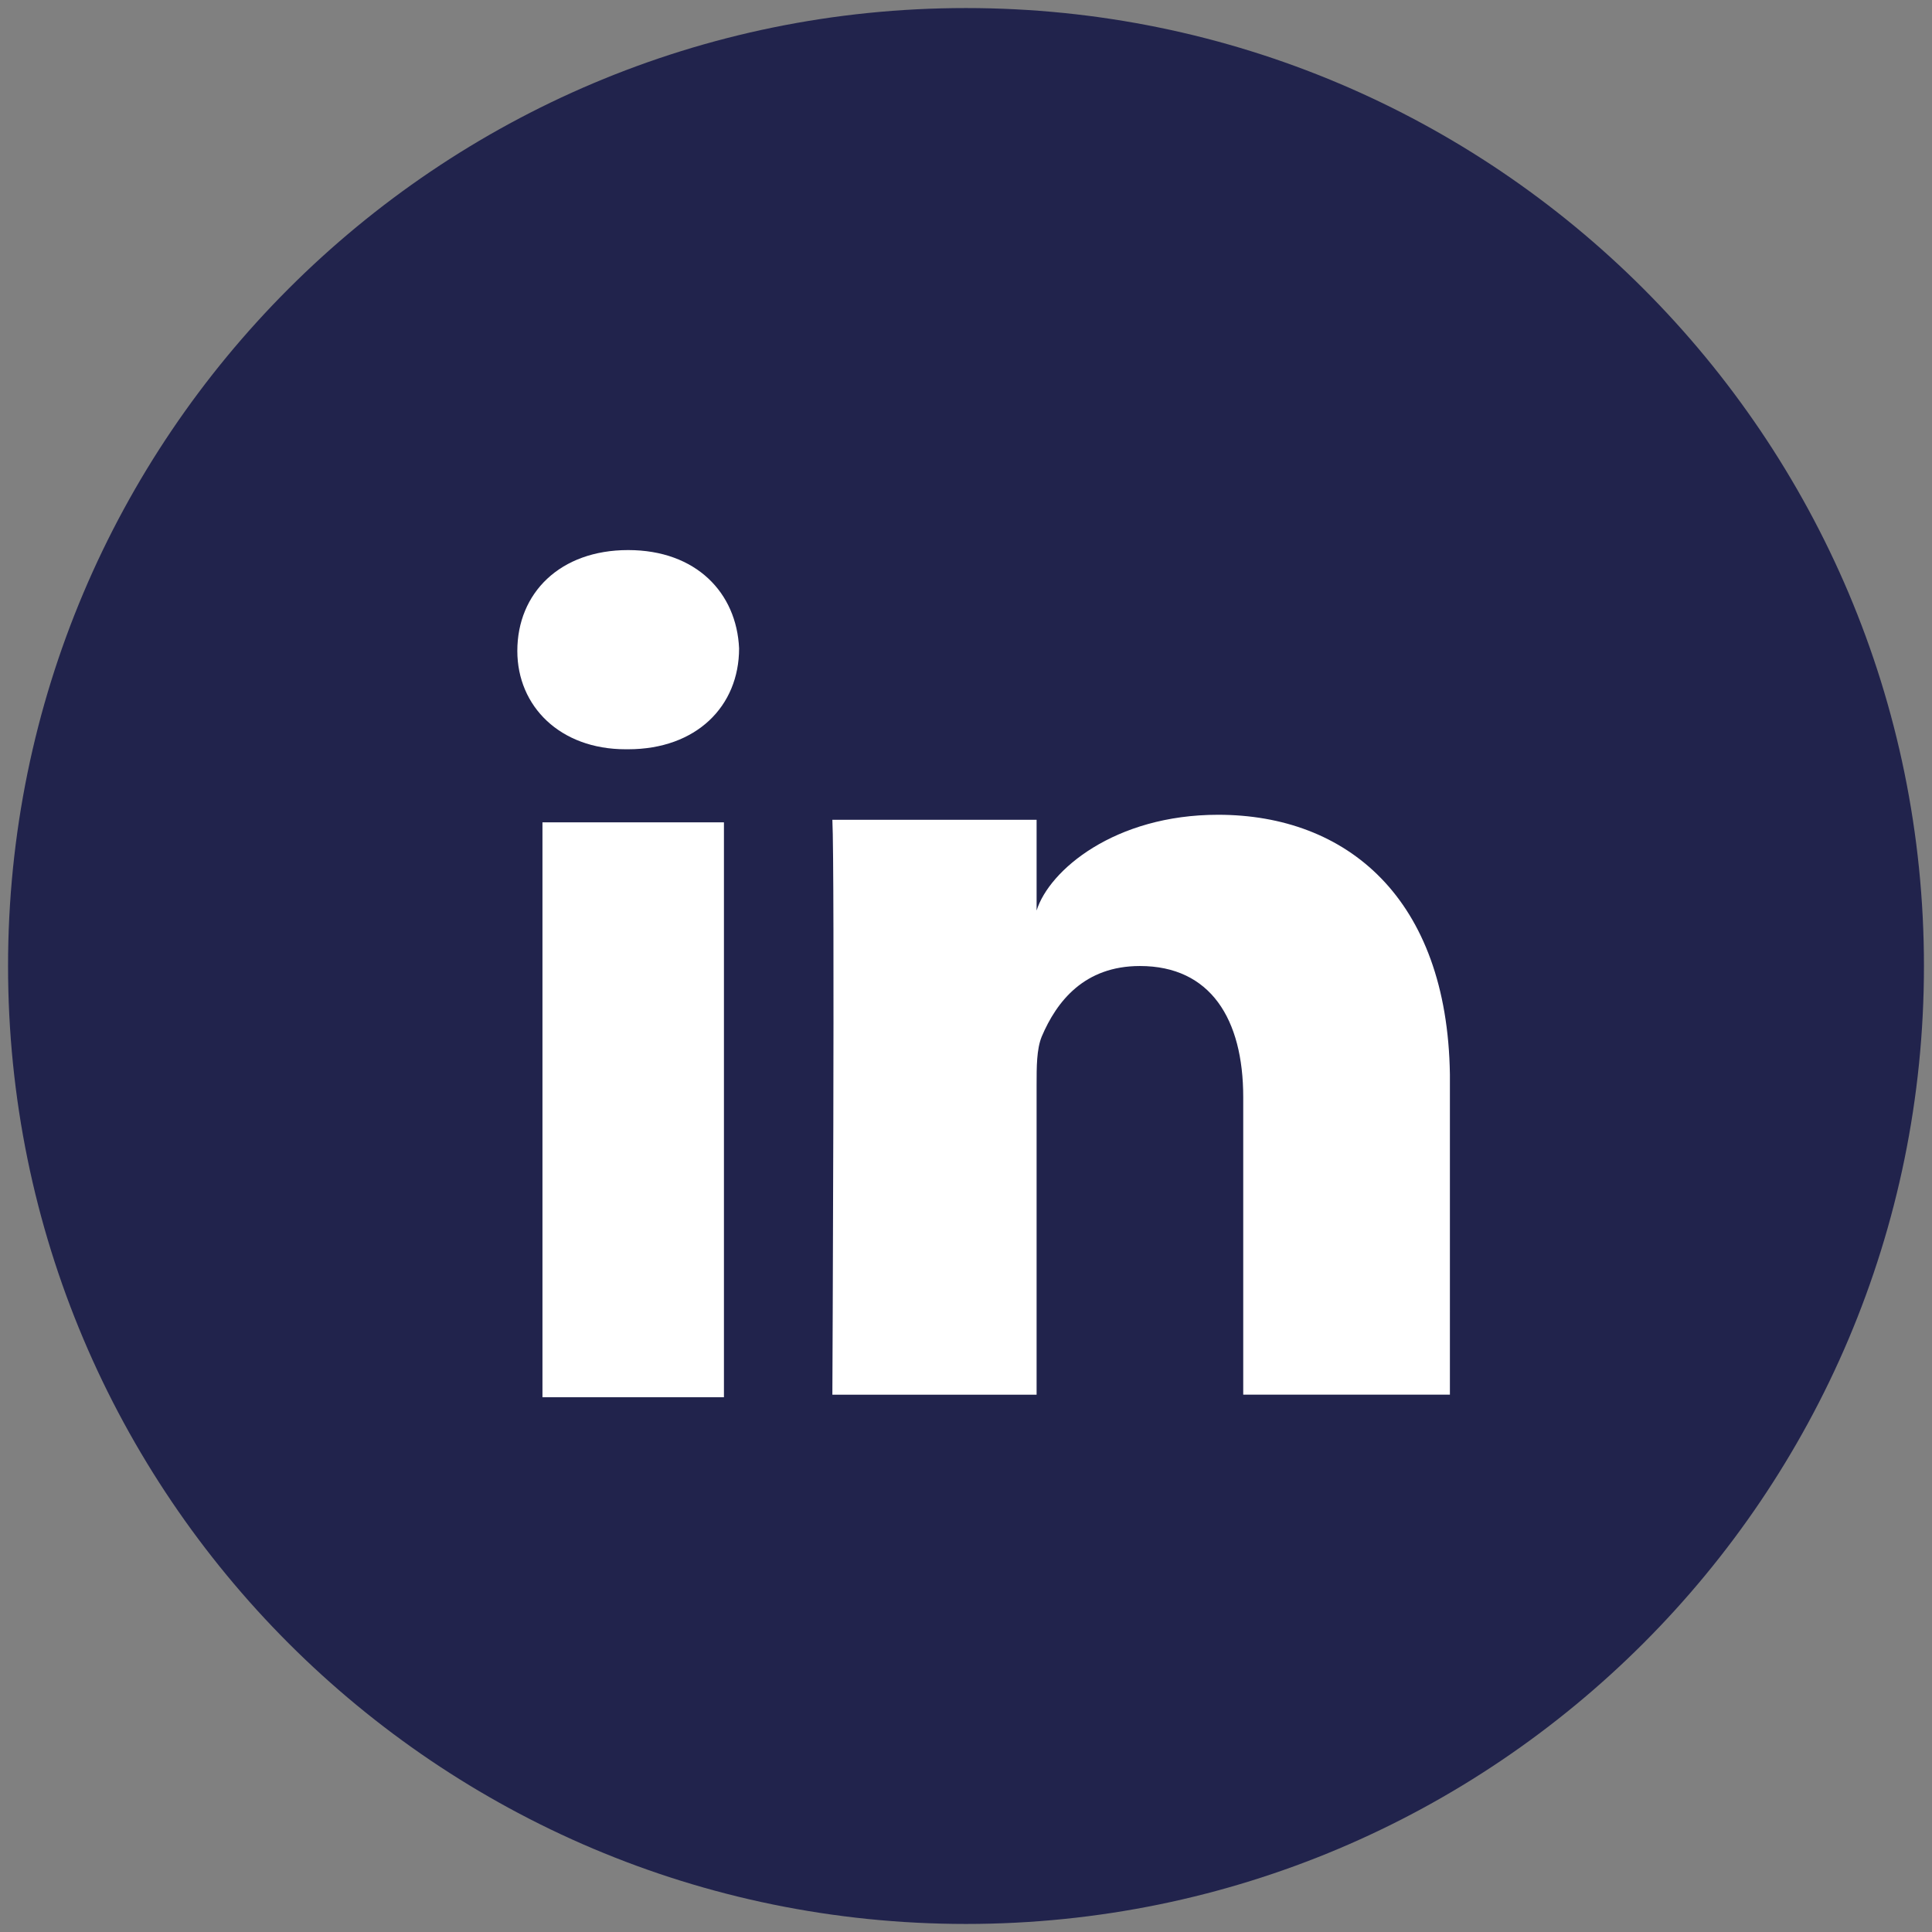 <?xml version="1.0" encoding="utf-8"?>
<!-- Generator: Adobe Illustrator 16.0.0, SVG Export Plug-In . SVG Version: 6.00 Build 0)  -->
<!DOCTYPE svg PUBLIC "-//W3C//DTD SVG 1.1//EN" "http://www.w3.org/Graphics/SVG/1.1/DTD/svg11.dtd">
<svg version="1.1" id="Layer_1" xmlns="http://www.w3.org/2000/svg" xmlns:xlink="http://www.w3.org/1999/xlink" x="0px" y="0px"
	 width="120px" height="120px" viewBox="0 0 120 120" enable-background="new 0 0 120 120" xml:space="preserve">
<rect x="0" y="0" width="120" height="120" fill="#808080" stroke="none"/>
<g id="LinKeDin_1_">
	<path fill="#21234C" d="M59.996,0.5c32.858,0,59.504,26.638,59.504,59.501c0,32.858-26.646,59.499-59.504,59.499
		C27.146,119.5,0.5,92.859,0.5,60.001C0.5,27.138,27.146,0.5,59.996,0.5z"/>
	<g id="LinkedIn_2_">
		<rect x="33.693" y="51.077" fill="#FFFFFF" width="11.272" height="35.708"/>
		<path fill="#FFFFFF" d="M75.659,50.607c-6.428,0-10.493,3.446-11.274,5.948v-5.637H51.7c0.158,2.979,0,35.708,0,35.708h12.685
			V67.363c0-1.097,0-2.194,0.317-2.976c0.93-2.194,2.649-4.386,6.101-4.386c4.38,0,6.416,3.289,6.416,8.144v18.48h12.837V66.737
			C89.896,55.775,83.646,50.607,75.659,50.607z"/>
		<path fill="#FFFFFF" d="M39.014,34.166c-4.224,0-6.882,2.661-6.882,6.265c0,3.442,2.659,6.107,6.724,6.107h0.159
			c4.23,0,6.891-2.665,6.891-6.266C45.755,36.827,43.245,34.166,39.014,34.166z"/>
	</g>
</g>
</svg>
